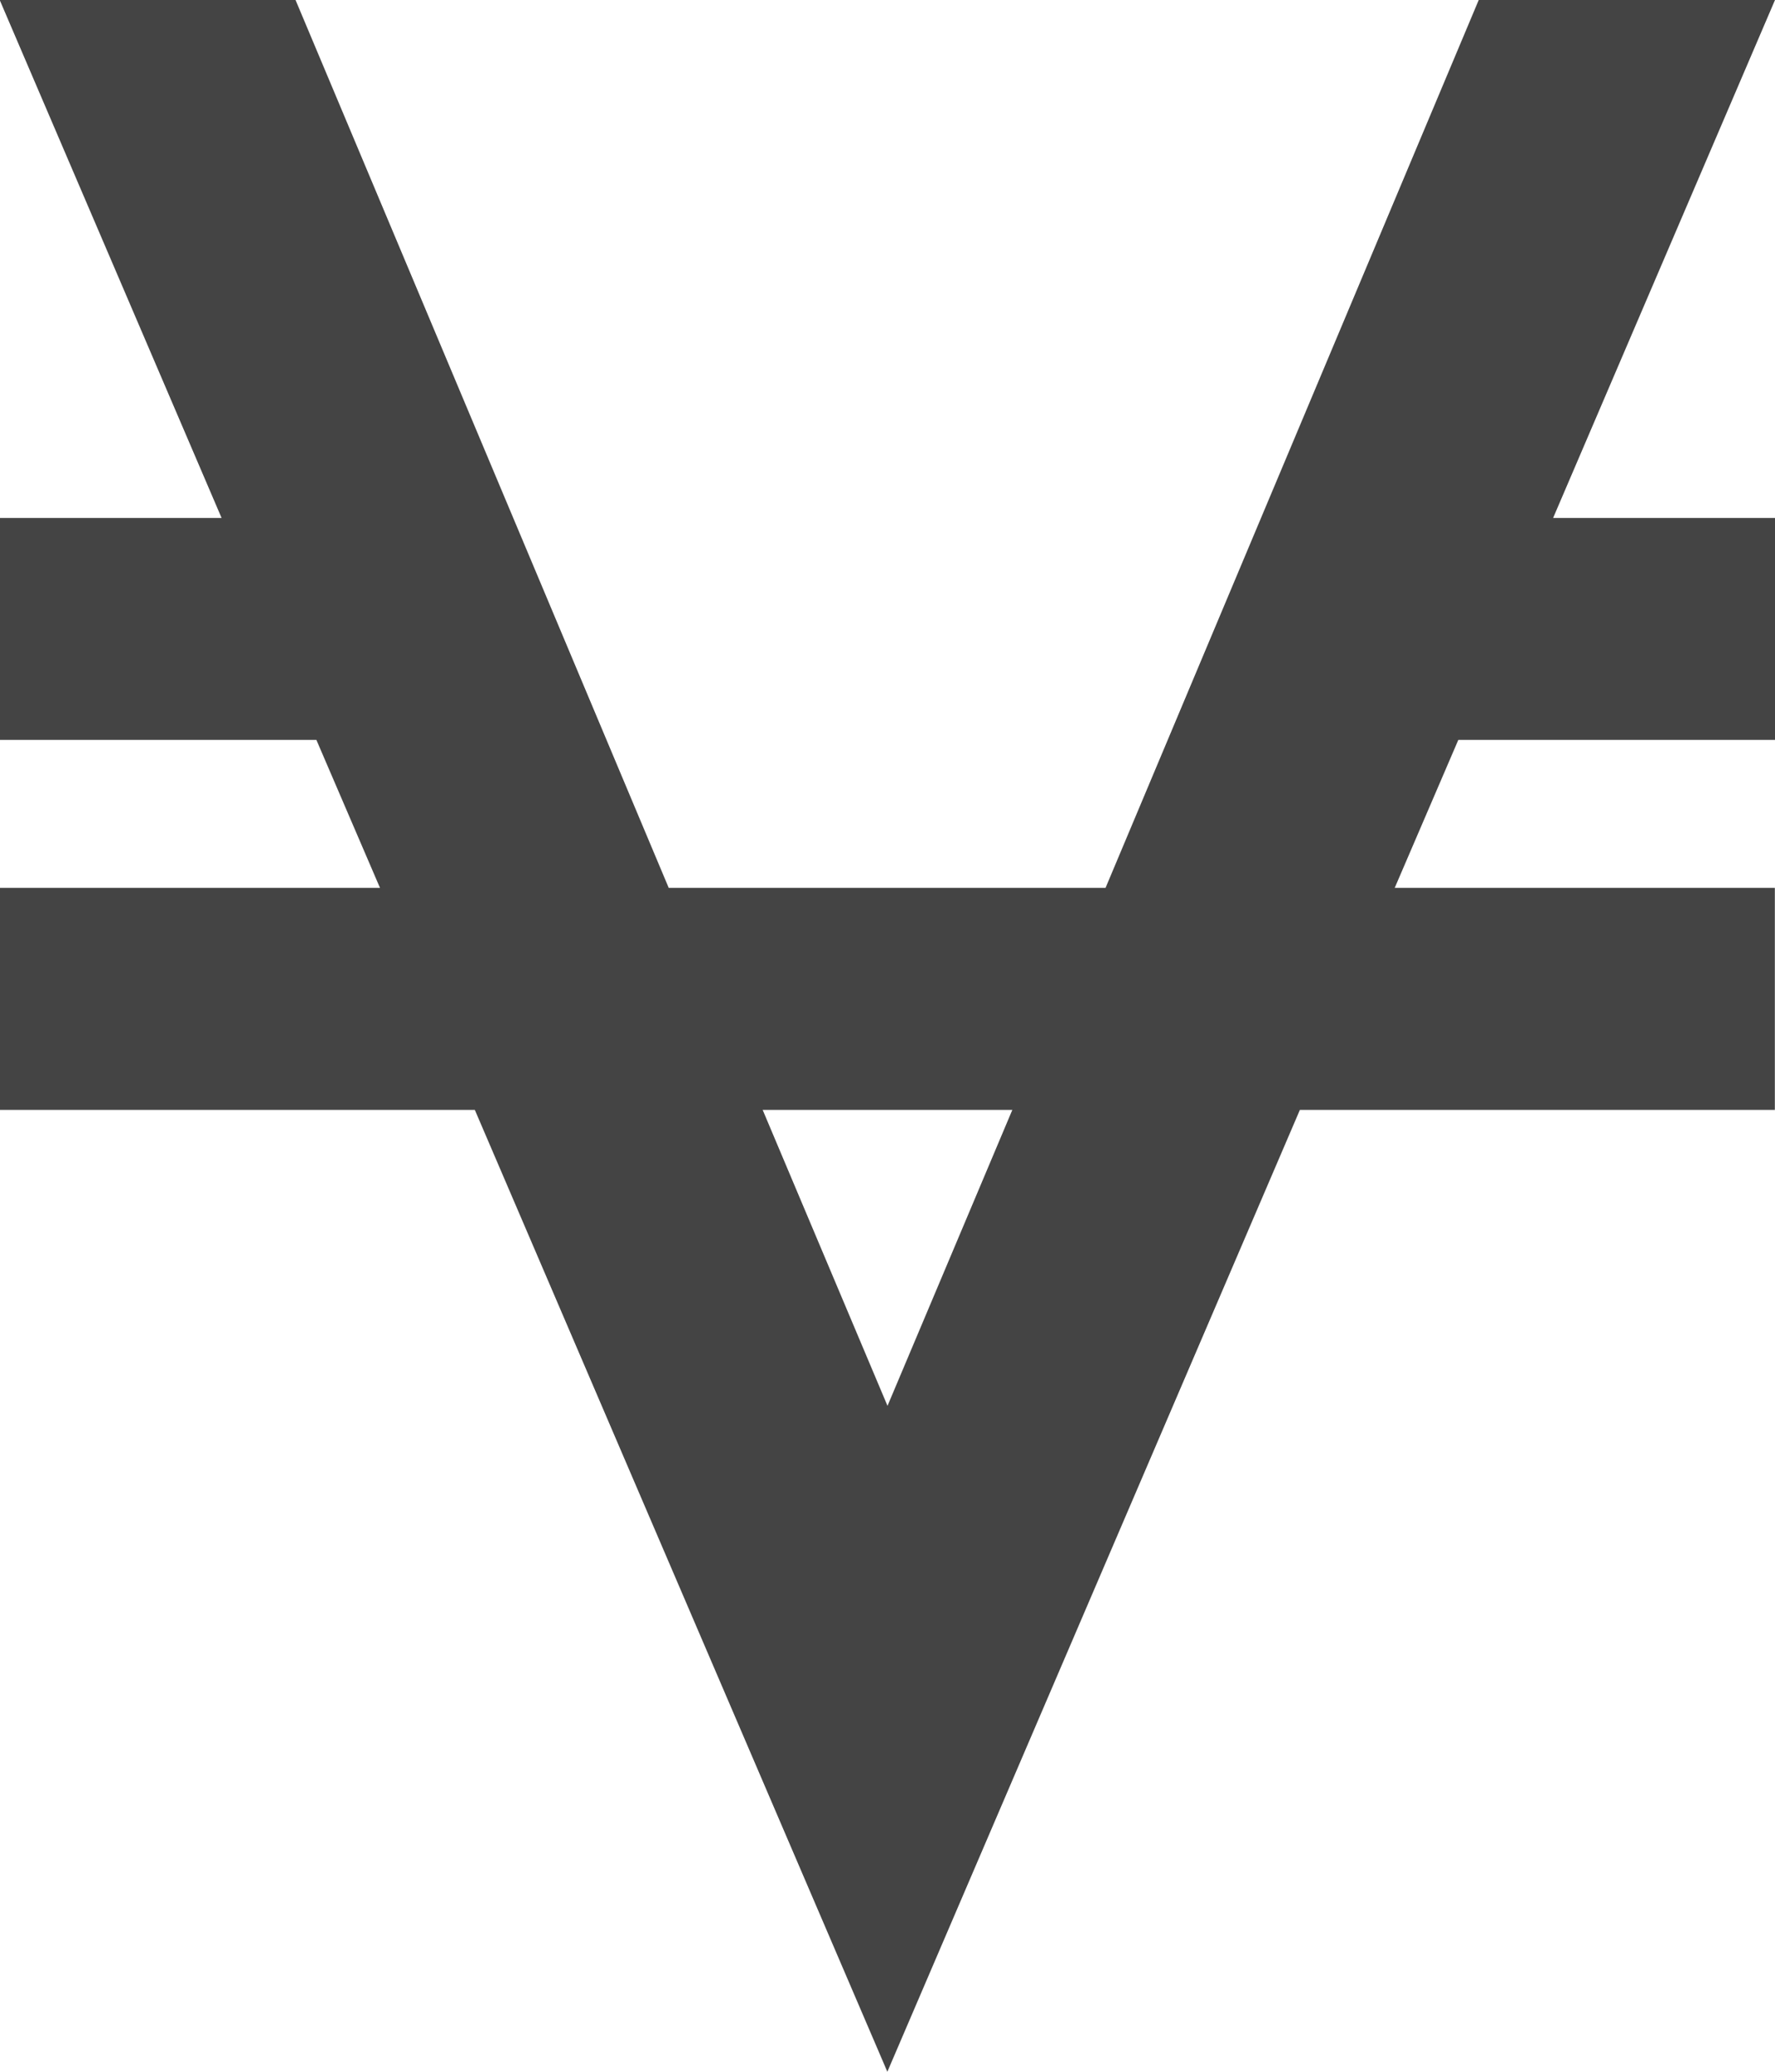 <?xml version="1.0" encoding="utf-8"?>
<!-- Generated by IcoMoon.io -->
<!DOCTYPE svg PUBLIC "-//W3C//DTD SVG 1.1//EN" "http://www.w3.org/Graphics/SVG/1.1/DTD/svg11.dtd">
<svg version="1.1" xmlns="http://www.w3.org/2000/svg" xmlns:xlink="http://www.w3.org/1999/xlink" width="12" height="14" viewBox="0 0 12 14">
<path fill="#444444" d="M12 0l-1.5 3.5h1.5v1.5h-2.141l-0.43 1h2.57v1.5h-3.211l-2.789 6.5-2.789-6.5h-3.211v-1.5h2.57l-0.43-1h-2.141v-1.5h1.5l-1.5-3.5h2l2.523 6h2.953l2.523-6h2zM6 9.5l0.844-2h-1.688z"></path>
</svg>
